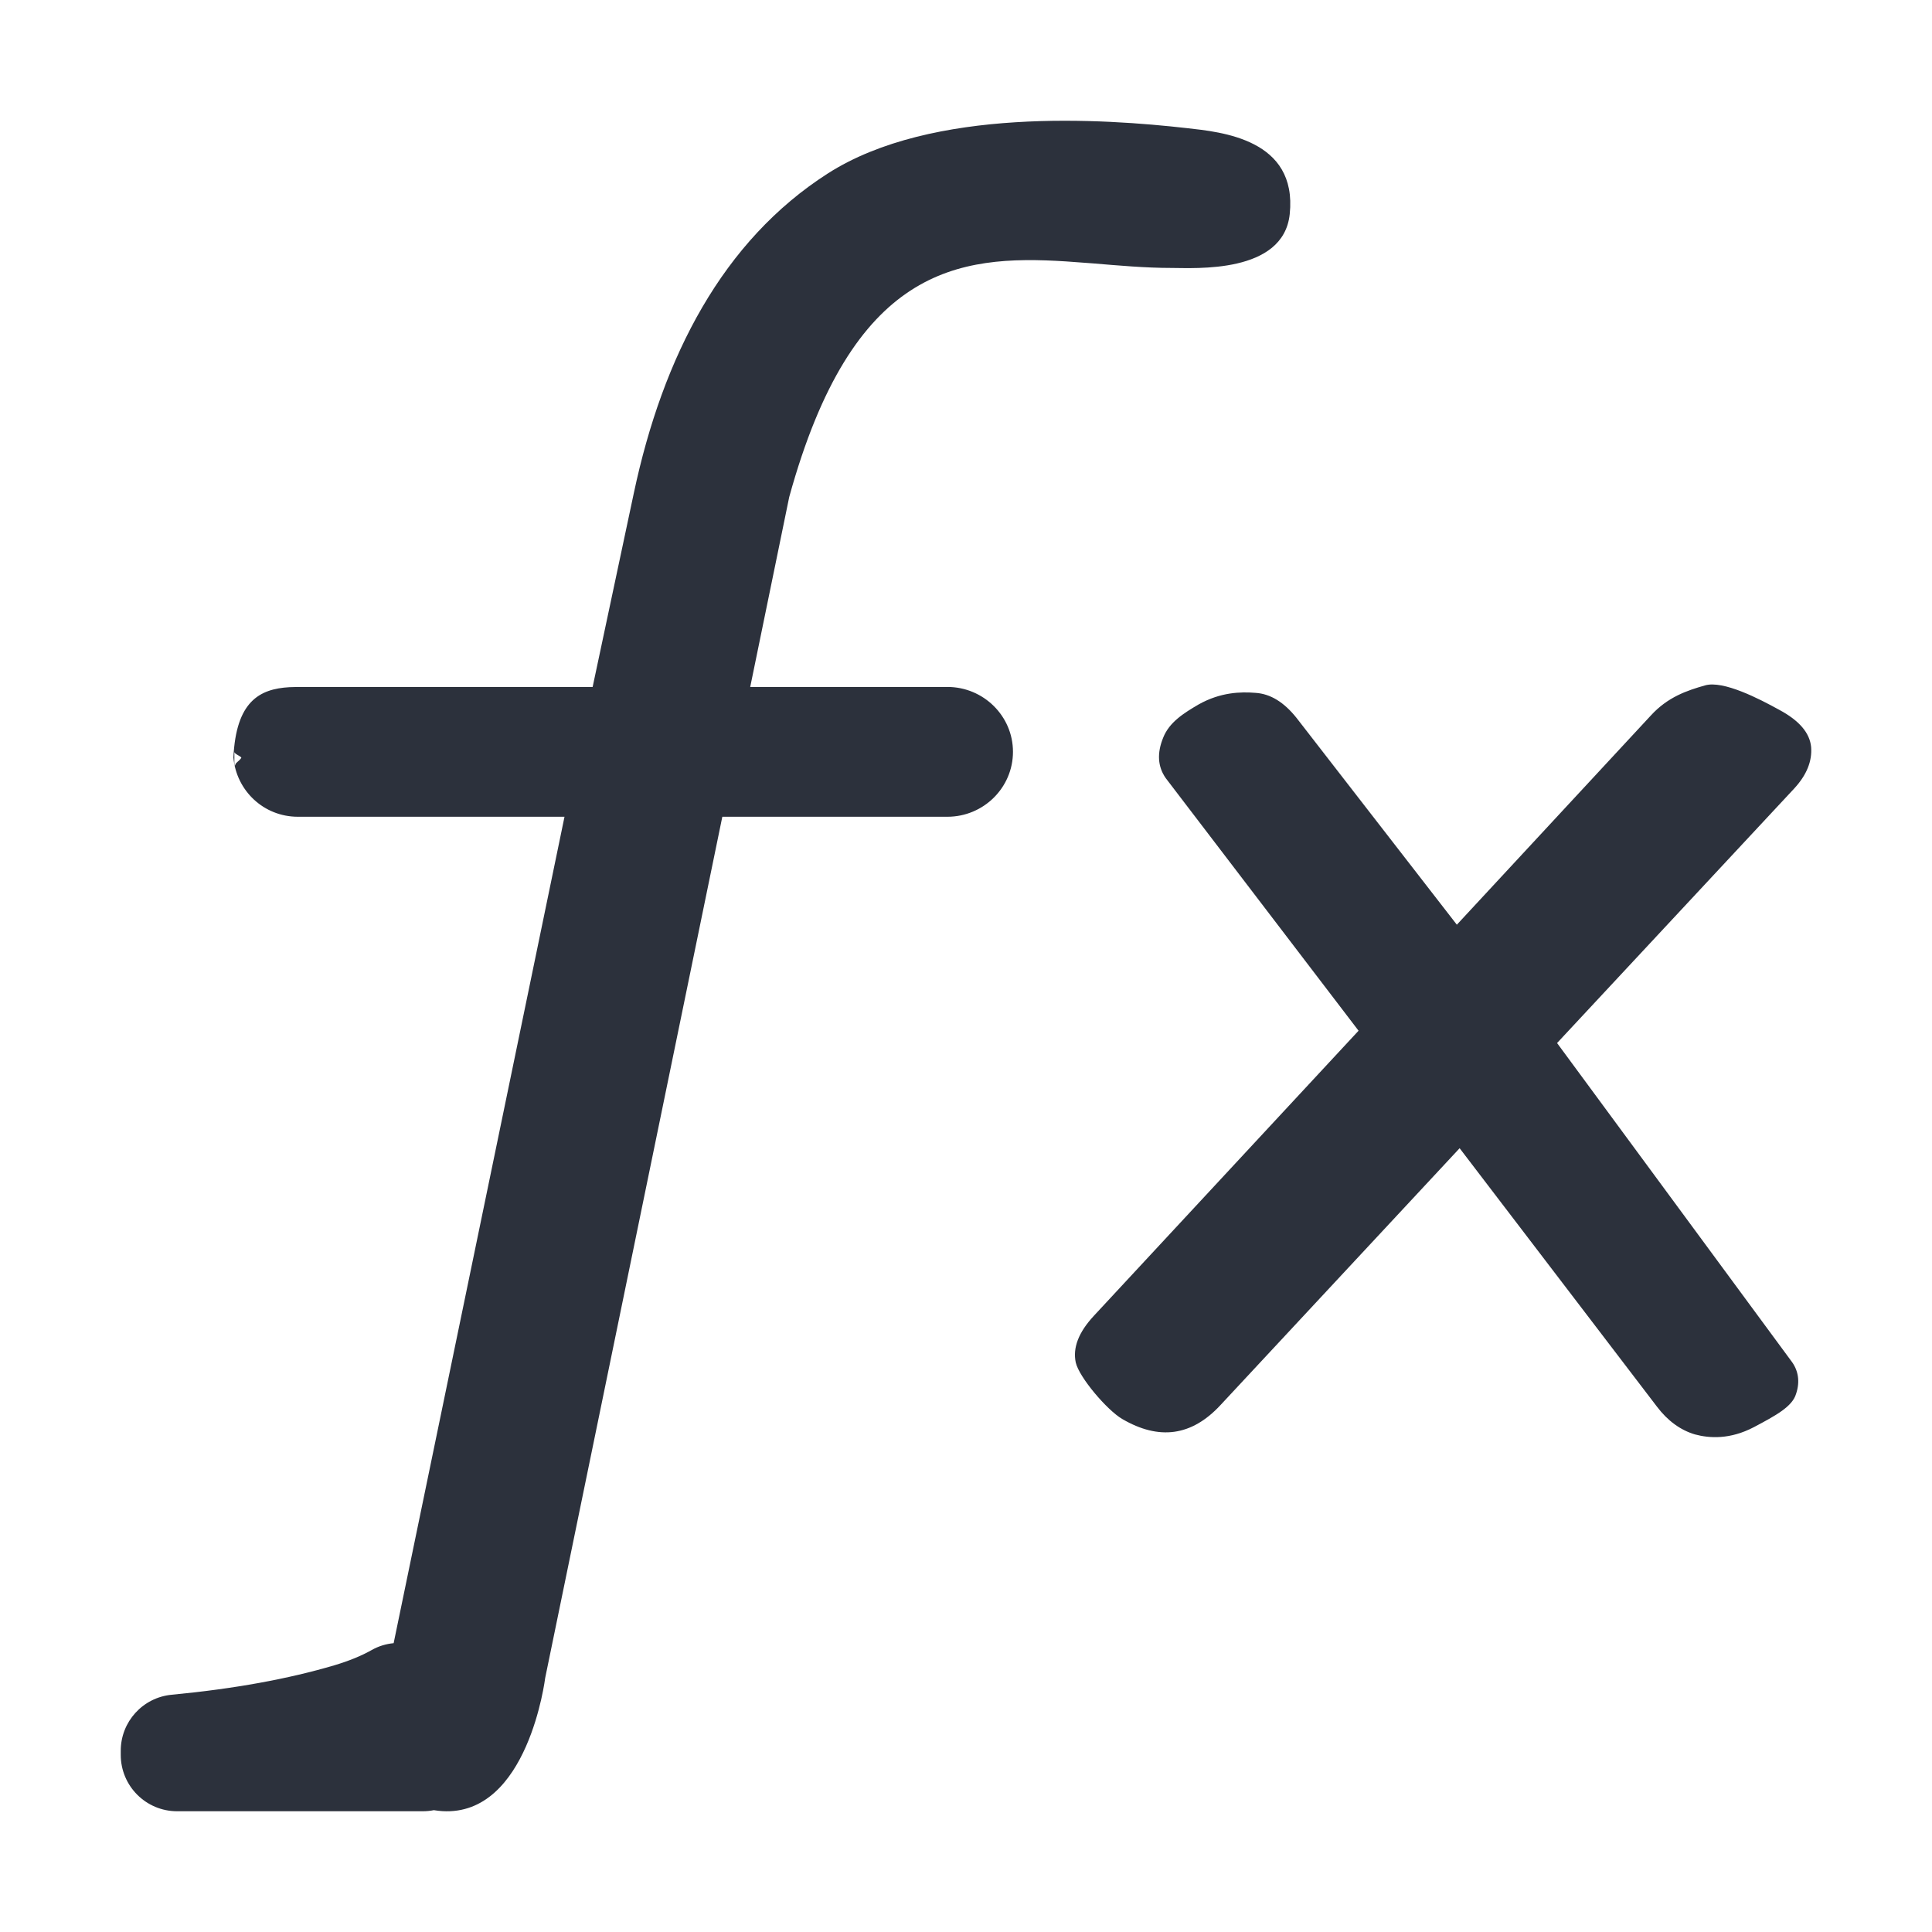 <?xml version="1.0" encoding="UTF-8"?>
<svg viewBox="0 0 16 16" version="1.1" xmlns="http://www.w3.org/2000/svg" xmlns:xlink="http://www.w3.org/1999/xlink">
    <title>fx</title>
    <g stroke="none" stroke-width="1" fill="none" fill-rule="evenodd">
        <g id="fx">
            <rect x="0" y="0" width="16" height="16"></rect>
            <path d="M6.855,1.437 C7.72,0.883 9.146,0.984 9.828,1.061 C10.114,1.093 10.746,1.151 10.681,1.773 C10.629,2.269 9.896,2.219 9.701,2.219 C9.485,2.219 9.266,2.199 9.048,2.181 L8.83,2.165 C7.924,2.107 7.059,2.218 6.536,4.116 L6.213,5.689 L7.846,5.689 C8.145,5.689 8.389,5.93 8.389,6.226 C8.389,6.523 8.145,6.764 7.846,6.764 L5.982,6.764 L4.515,13.896 C4.515,13.896 4.374,15.043 3.662,14.999 C3.638,14.997 3.615,14.995 3.593,14.991 C3.564,14.997 3.532,15 3.499,15 L1.467,15 C1.209,15 1,14.791 1,14.533 L1,14.501 C0.999,14.259 1.183,14.057 1.423,14.035 C1.94,13.986 2.388,13.904 2.77,13.791 C2.89,13.755 2.993,13.713 3.078,13.665 C3.136,13.632 3.198,13.614 3.26,13.608 L4.675,6.764 L2.467,6.764 C2.183,6.764 1.957,6.547 1.933,6.273 L1.945,6.342 L1.953,6.323 C1.967,6.307 1.99,6.293 1.999,6.274 C1.986,6.258 1.941,6.244 1.941,6.226 L1.941,6.319 L1.933,6.273 C1.955,5.811 2.147,5.705 2.397,5.691 L2.467,5.689 L4.908,5.689 L5.249,4.084 C5.49,2.948 5.987,1.993 6.855,1.437 Z M14.734,5.878 C14.901,5.967 14.988,6.07 14.999,6.187 C15.008,6.303 14.963,6.417 14.859,6.53 L12.895,8.638 L14.832,11.268 C14.893,11.346 14.909,11.441 14.874,11.544 C14.843,11.649 14.706,11.723 14.525,11.819 C14.328,11.922 14.158,11.912 14.036,11.879 C13.918,11.844 13.811,11.767 13.722,11.649 L12.088,9.509 L10.105,11.639 C9.868,11.893 9.599,11.93 9.293,11.751 C9.167,11.677 8.937,11.406 8.909,11.284 C8.883,11.162 8.932,11.034 9.058,10.898 L11.251,8.536 L9.654,6.444 C9.587,6.348 9.581,6.236 9.633,6.109 C9.683,5.982 9.801,5.907 9.928,5.833 C10.109,5.732 10.275,5.728 10.398,5.738 C10.522,5.746 10.634,5.816 10.737,5.945 L12.065,7.658 L13.672,5.925 C13.811,5.773 13.969,5.719 14.121,5.676 C14.272,5.633 14.571,5.788 14.734,5.878 Z" id="形状结合备份" fill="#2C313C" fill-rule="nonzero"></path>
        </g>
    </g>
</svg>
